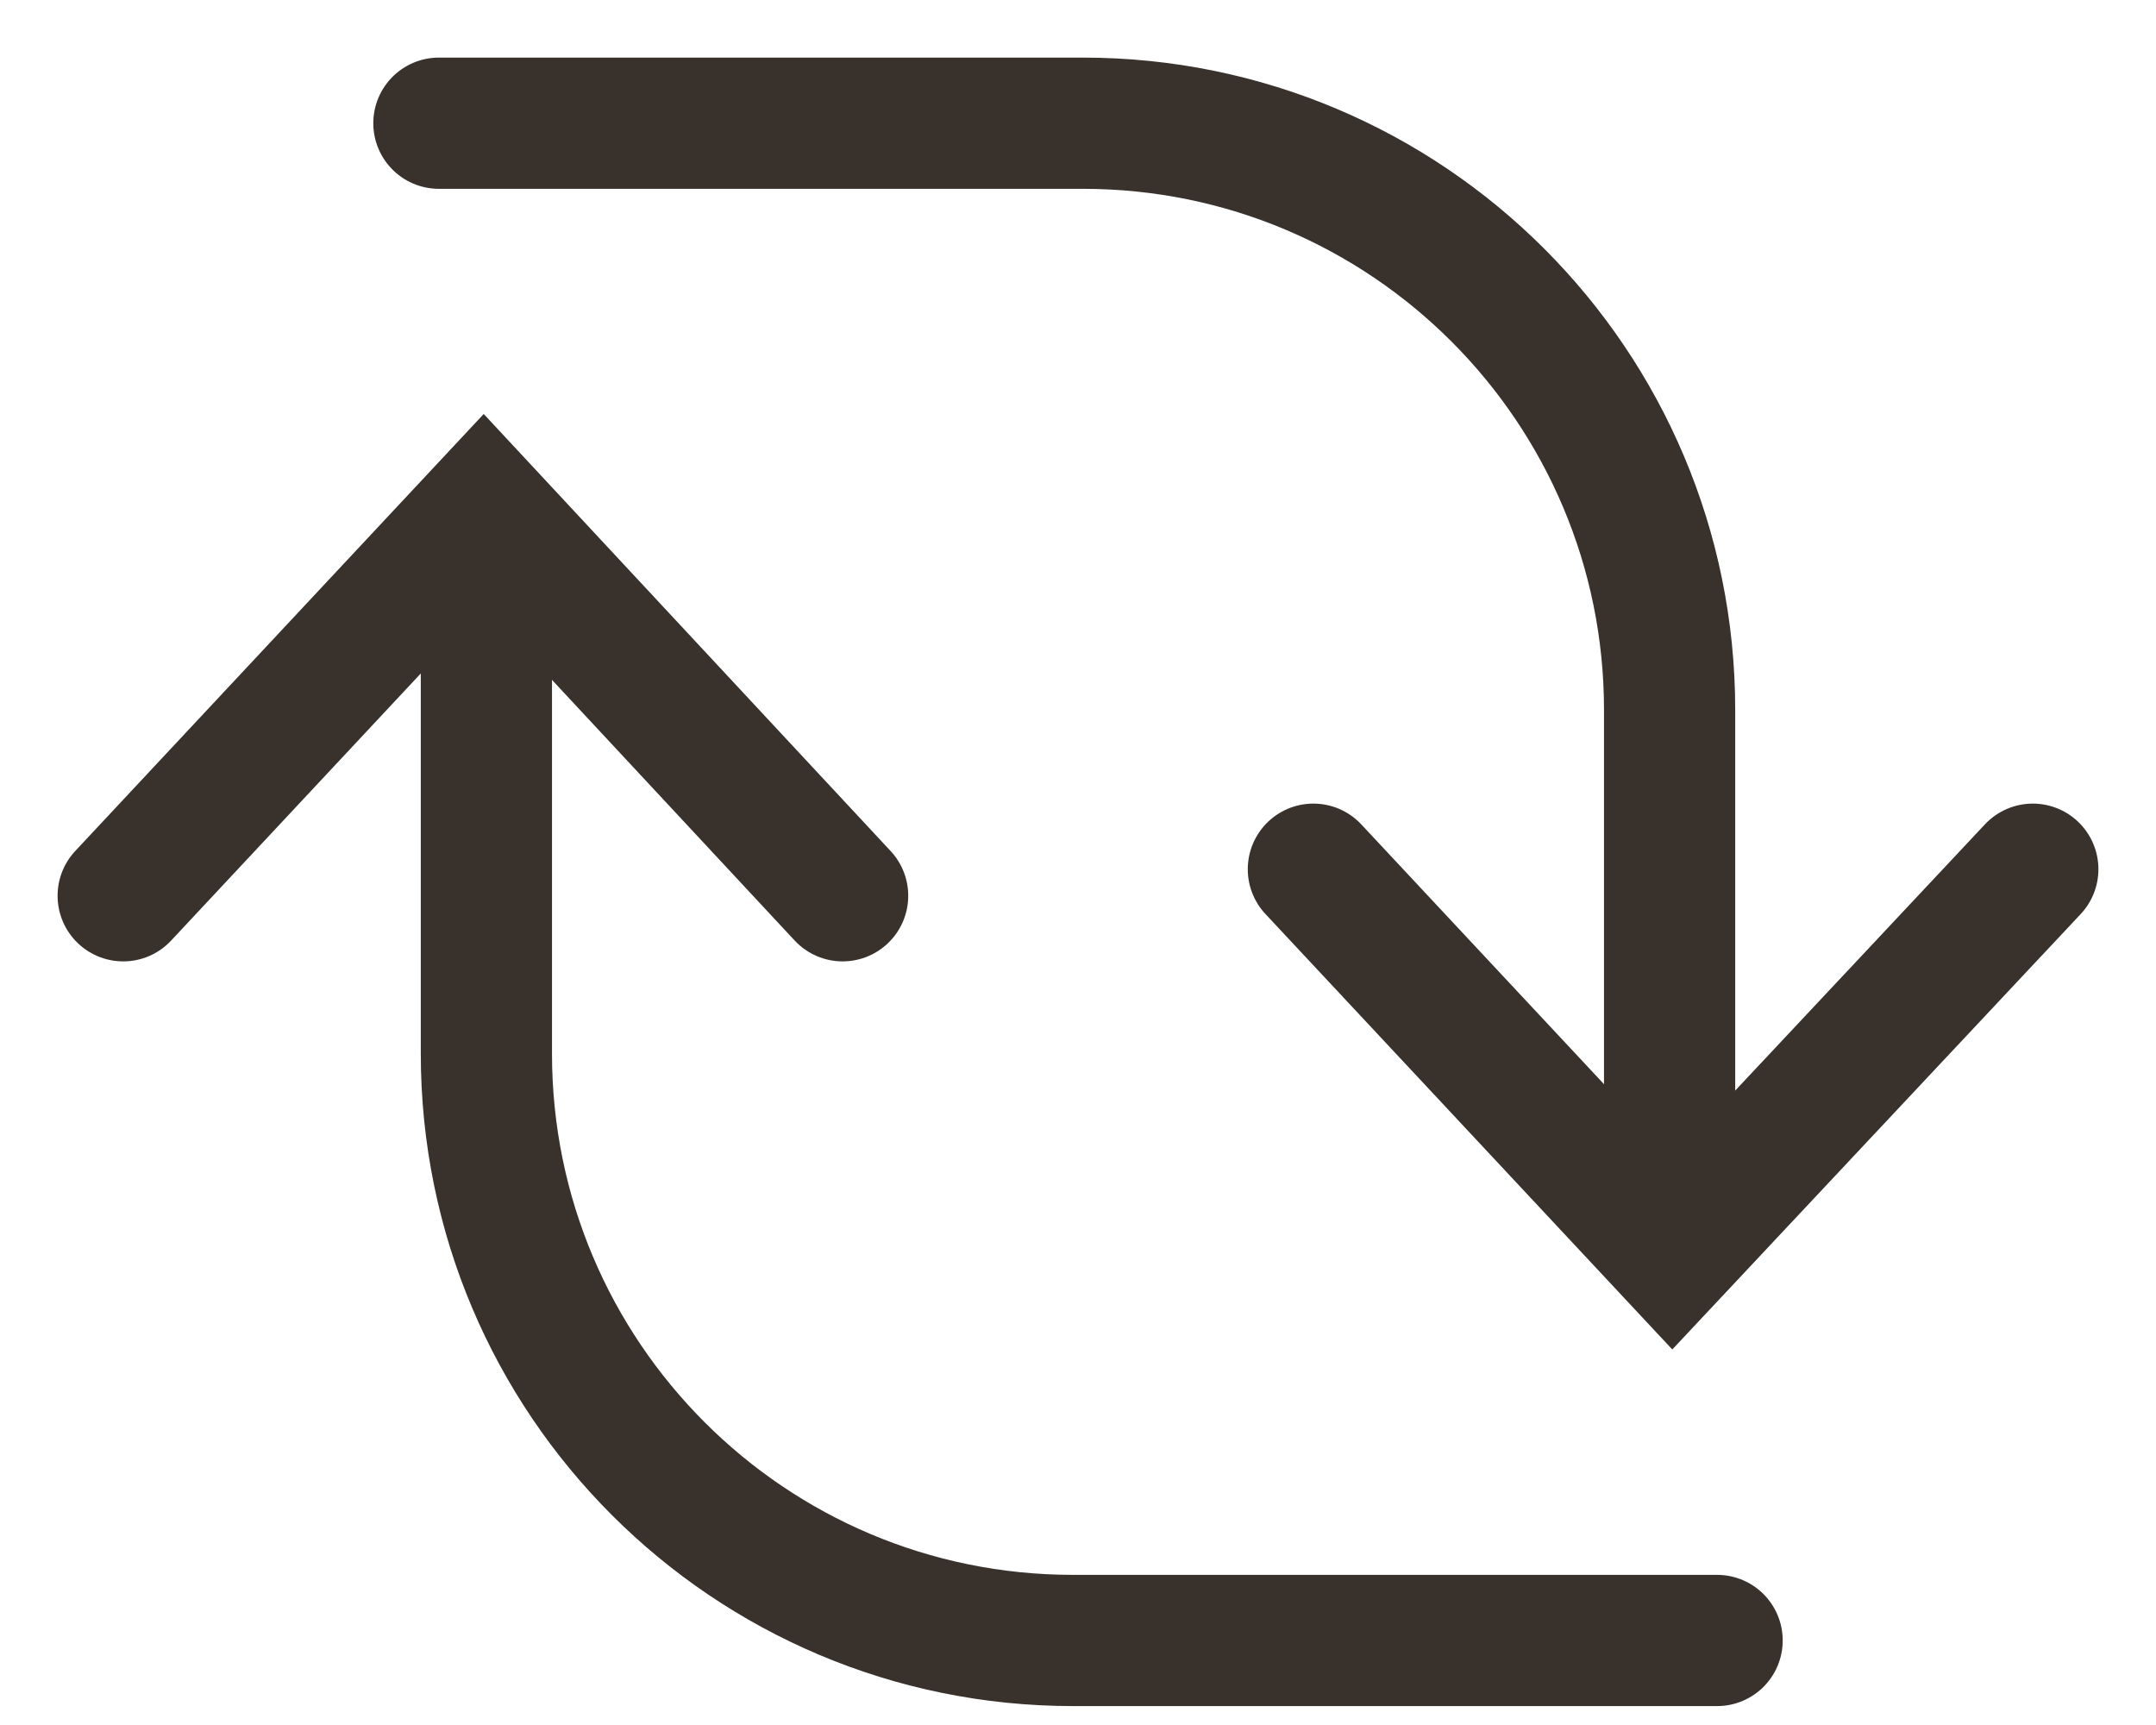 <svg width="35" height="28" viewBox="0 0 35 28" fill="none" xmlns="http://www.w3.org/2000/svg">
<path d="M13.679 14.54L7.851 8.281L2 14.54" stroke="#38312C" stroke-width="2.13" stroke-miterlimit="10" stroke-linecap="round"/>
<path d="M27.875 26.628H17.421C12.159 26.628 7.896 22.364 7.896 17.103V8.44" stroke="#38312C" stroke-width="2.13" stroke-miterlimit="10" stroke-linecap="round"/>
<path d="M21.321 14.109L27.149 20.346L33 14.109" stroke="#38312C" stroke-width="2.13" stroke-miterlimit="10" stroke-linecap="round"/>
<path d="M7.125 2H17.579C22.841 2 27.104 6.263 27.104 11.524V20.21" stroke="#38312C" stroke-width="2.13" stroke-miterlimit="10" stroke-linecap="round"/>
</svg>
